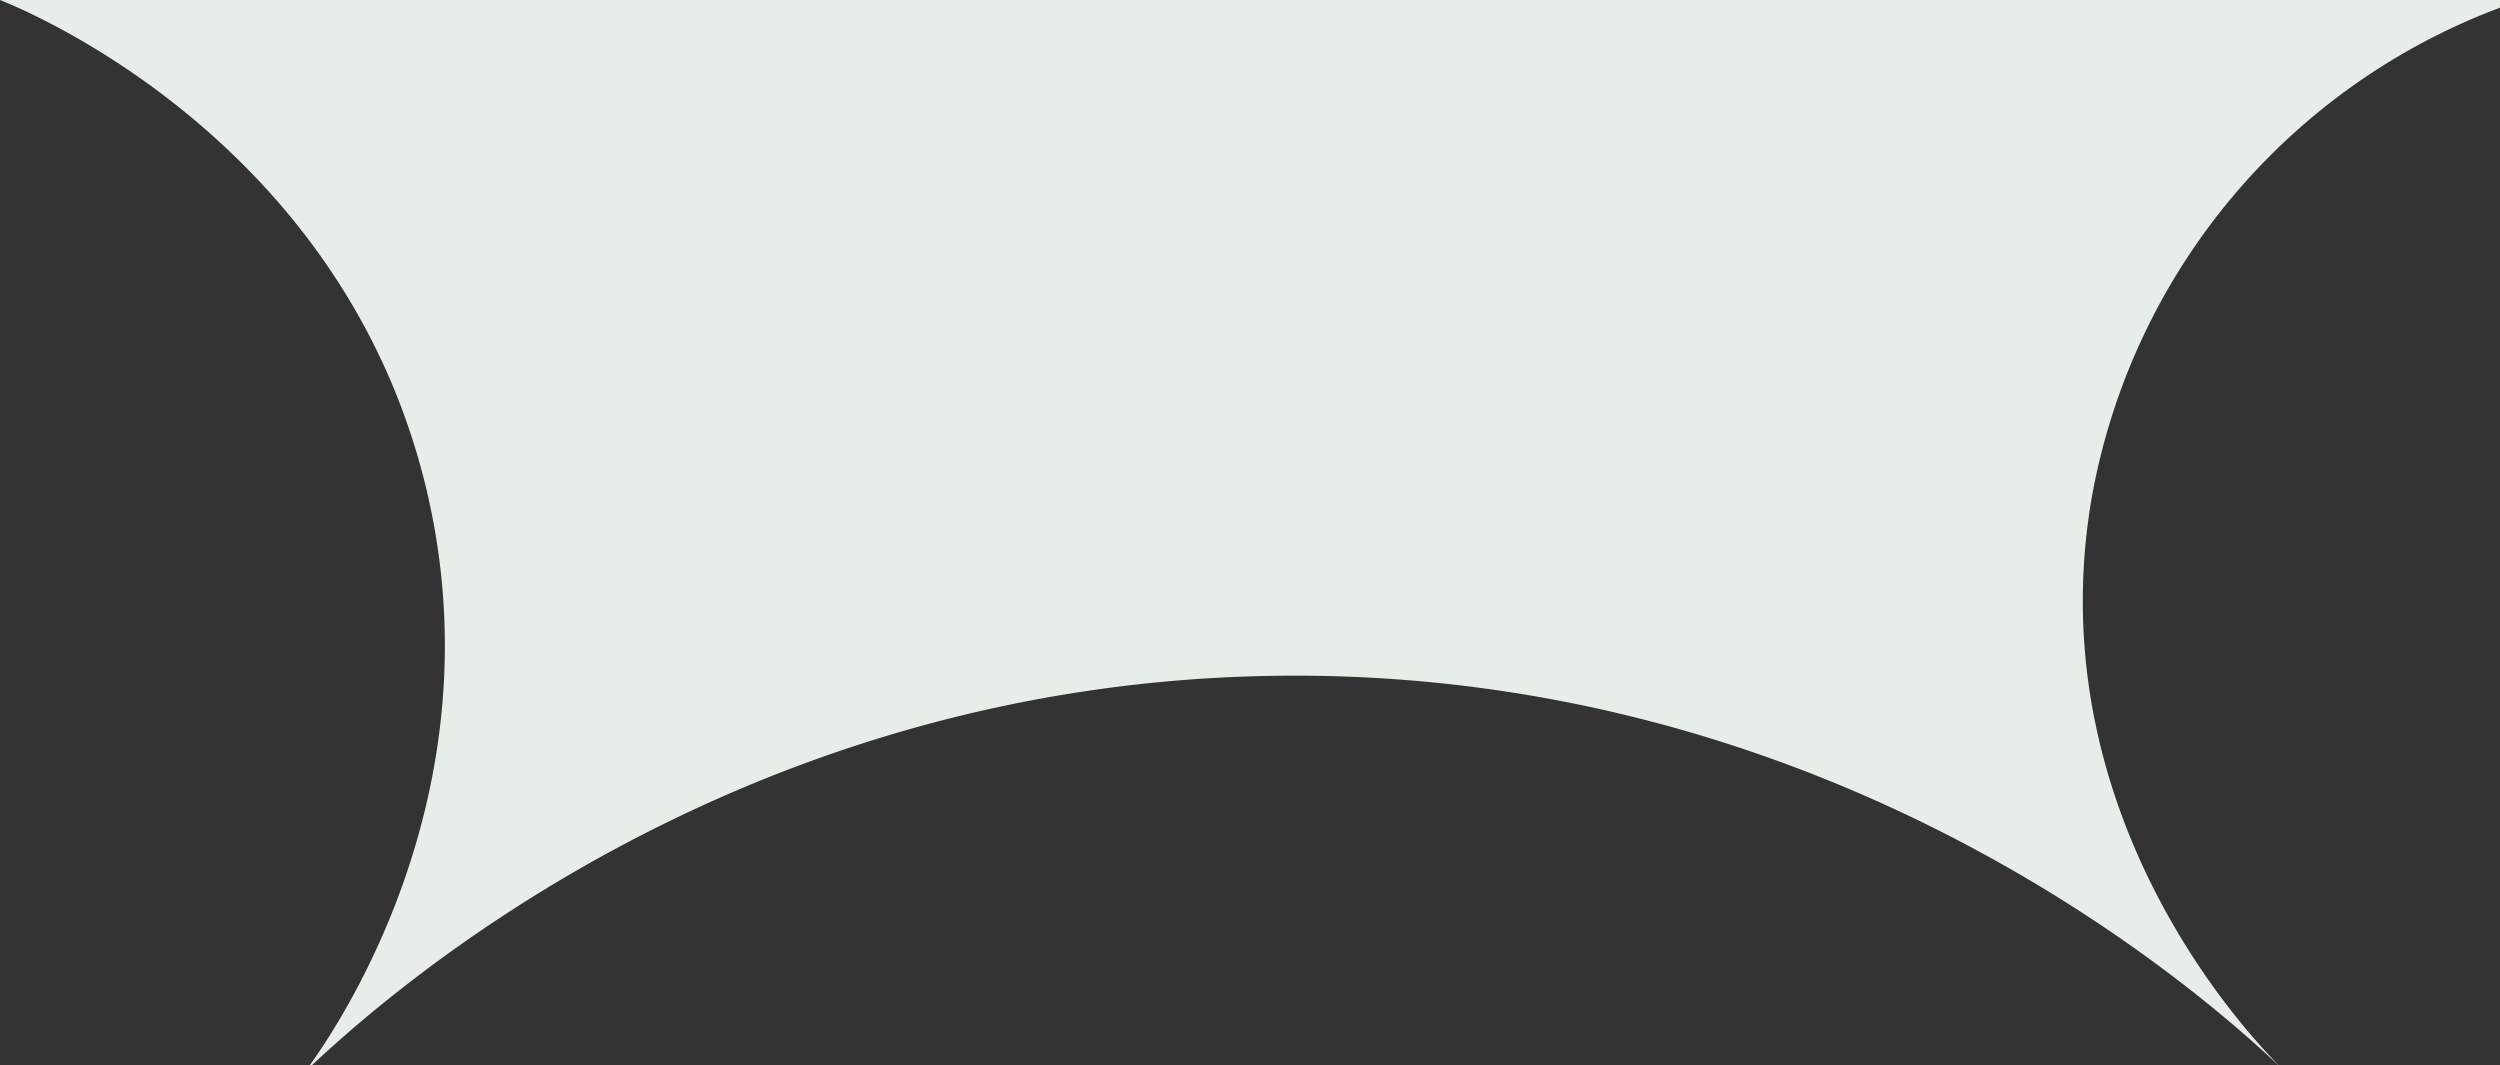 <svg

    width="115"
    height="49"
    xmlns="http://www.w3.org/2000/svg">
    <rect width="100%" height="100%" fill="#333333" stroke="none"/>
    <path d="m0 0c1.41.56 15.65 6.51 19.55 22.24 3.57 14.43-4.4 25.55-5.51 27.05 3.59-3.41 19.54-17.77 44.39-18.2 26.3-.45 43.35 15 46.68 18.2-.86-.83-11.5-11.28-8.89-26.4a29.63 29.63 0 0 1 19.78-22.89z" fill="#e7eee7"/></svg>